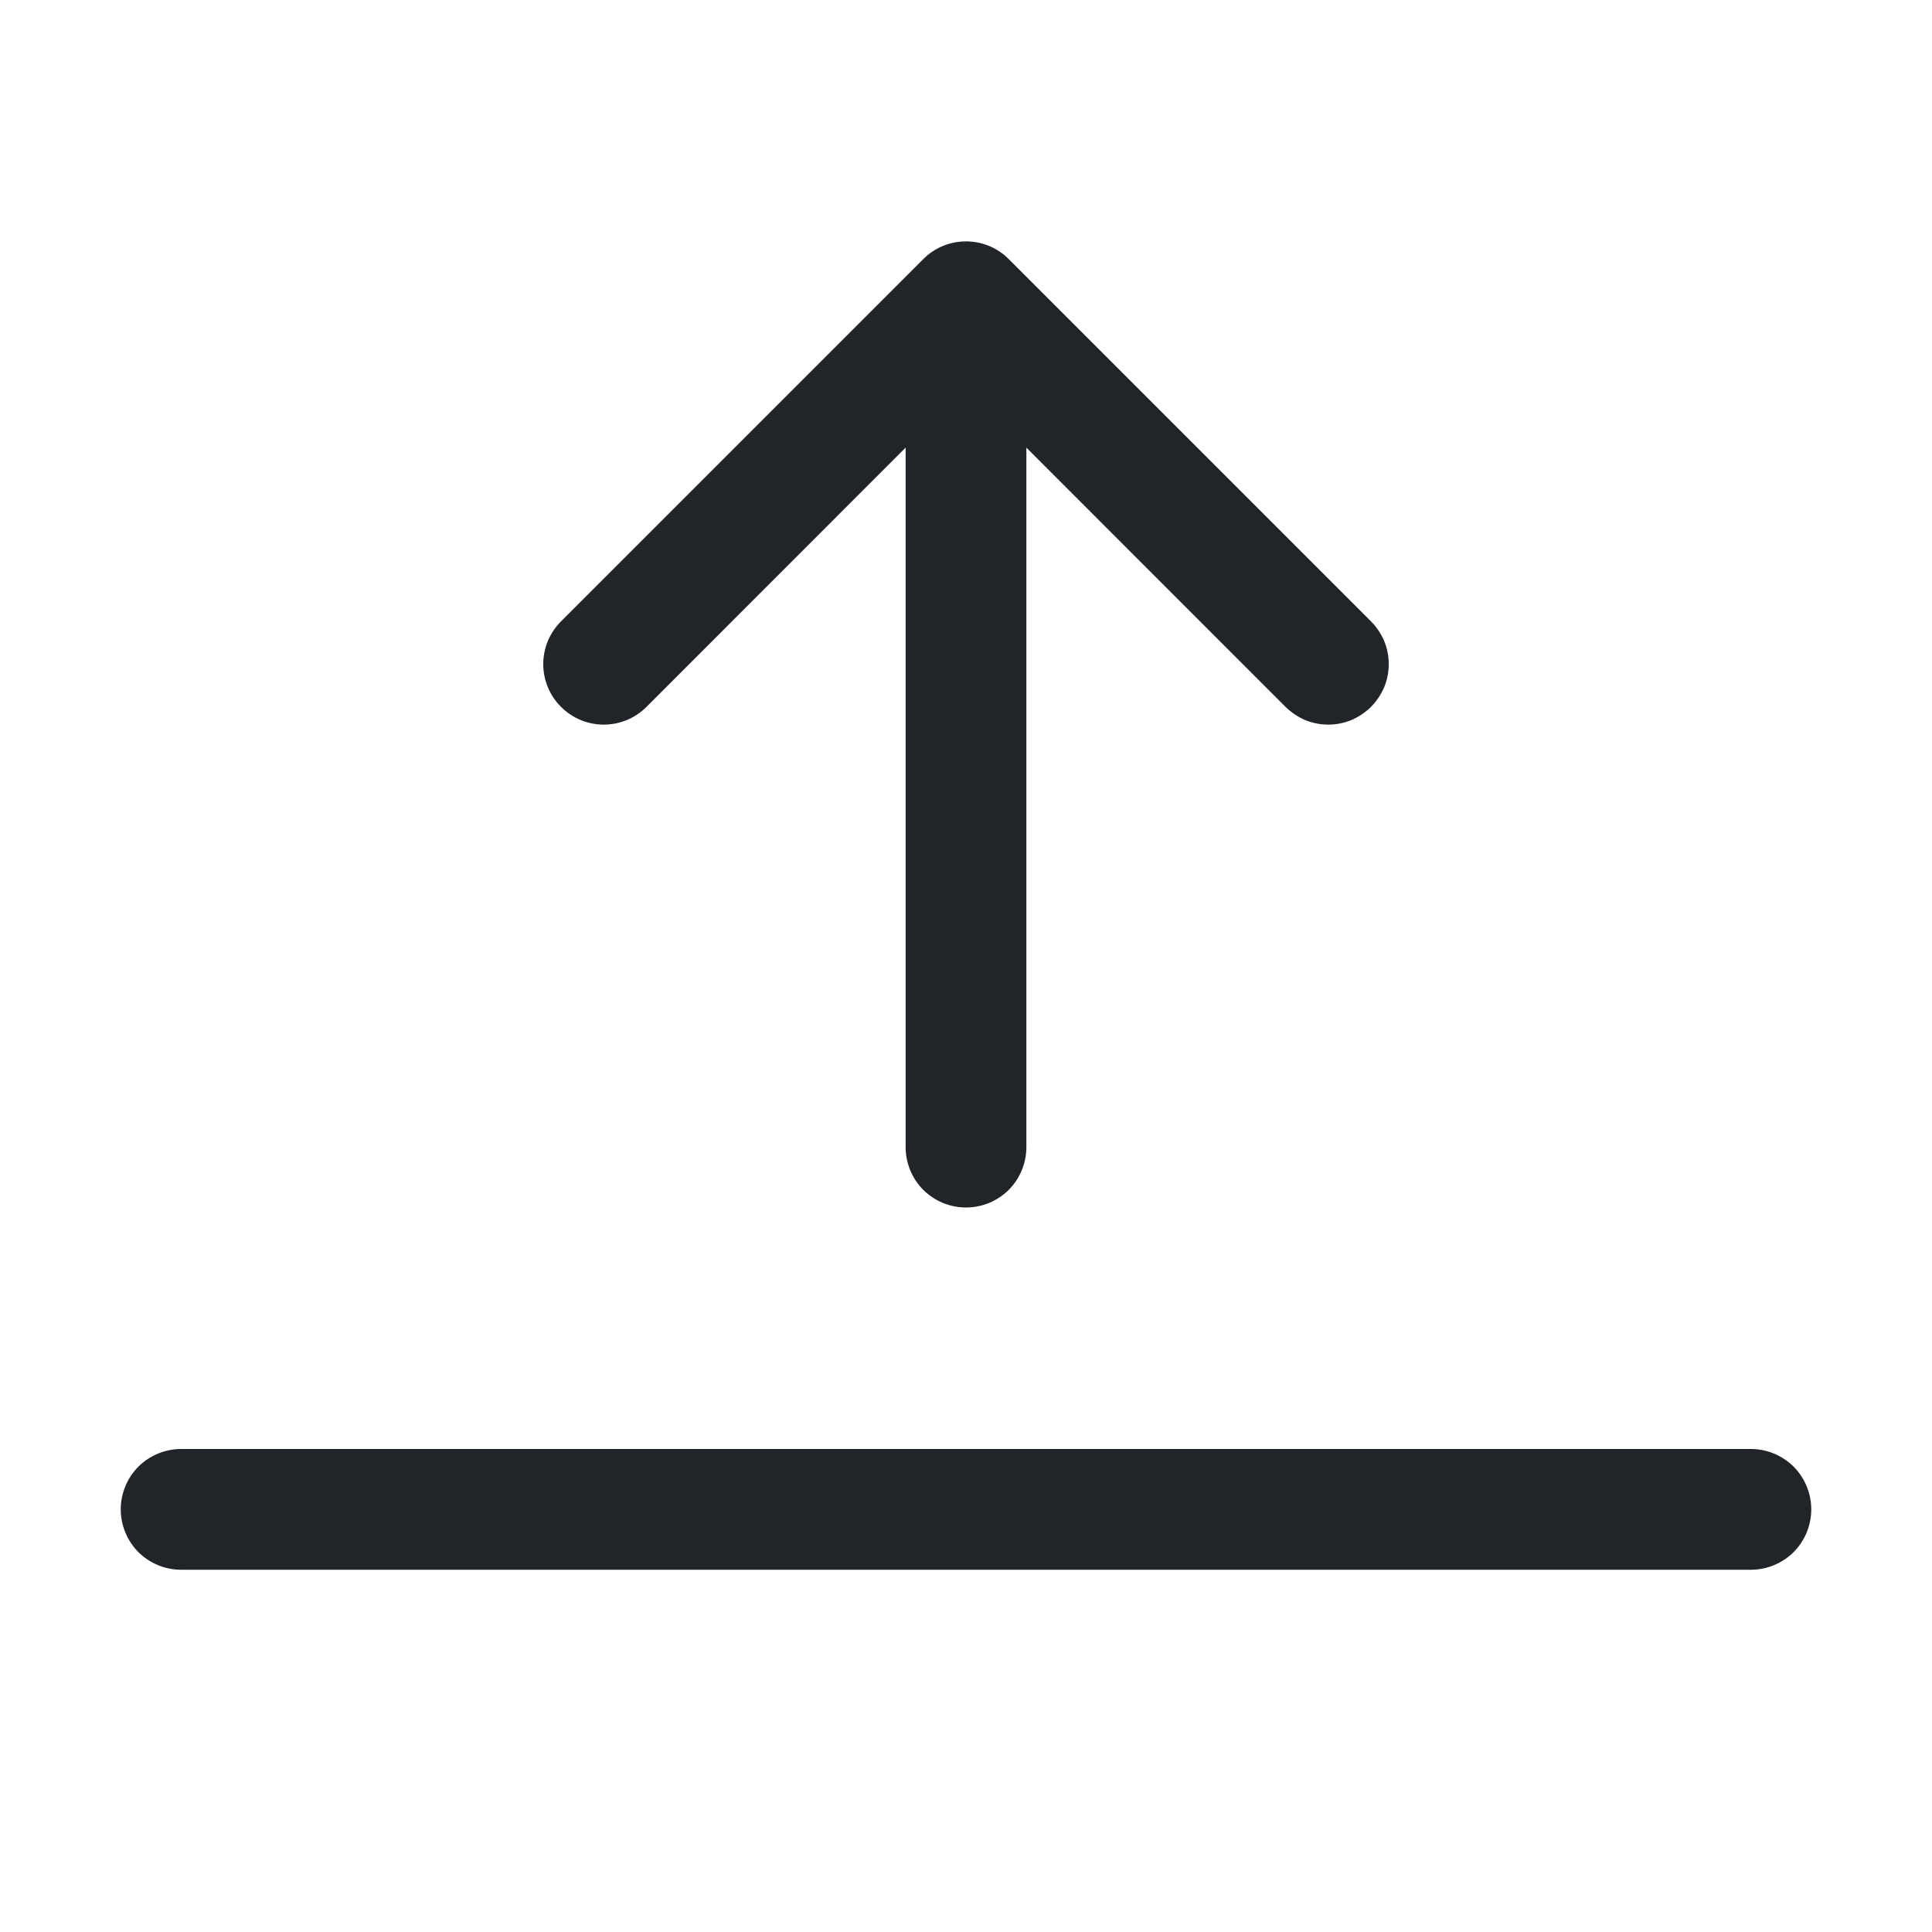 <svg width="16" height="16" viewBox="0 0 16 16" fill="none" xmlns="http://www.w3.org/2000/svg">
<path fill-rule="evenodd" clip-rule="evenodd" d="M8 10C8.133 10 8.26 9.947 8.354 9.854C8.447 9.76 8.5 9.633 8.5 9.5V3.707L10.646 5.854C10.693 5.9 10.748 5.937 10.808 5.963C10.869 5.988 10.934 6.001 11 6.001C11.066 6.001 11.131 5.988 11.192 5.963C11.252 5.937 11.307 5.9 11.354 5.854C11.4 5.807 11.437 5.752 11.463 5.692C11.488 5.631 11.501 5.566 11.501 5.5C11.501 5.434 11.488 5.369 11.463 5.308C11.437 5.248 11.4 5.192 11.354 5.146L8.354 2.146C8.308 2.099 8.252 2.062 8.192 2.037C8.131 2.012 8.066 1.999 8 1.999C7.934 1.999 7.869 2.012 7.808 2.037C7.748 2.062 7.692 2.099 7.646 2.146L4.646 5.146C4.552 5.24 4.499 5.367 4.499 5.5C4.499 5.633 4.552 5.76 4.646 5.854C4.74 5.948 4.867 6.001 5 6.001C5.133 6.001 5.26 5.948 5.354 5.854L7.5 3.707V9.5C7.5 9.633 7.553 9.76 7.646 9.854C7.74 9.947 7.867 10 8 10ZM1 12.5C1 12.367 1.053 12.24 1.146 12.146C1.24 12.053 1.367 12 1.5 12H14.5C14.633 12 14.76 12.053 14.854 12.146C14.947 12.24 15 12.367 15 12.5C15 12.633 14.947 12.76 14.854 12.854C14.76 12.947 14.633 13 14.5 13H1.5C1.367 13 1.24 12.947 1.146 12.854C1.053 12.76 1 12.633 1 12.5Z" fill="#212529"/>
</svg>
